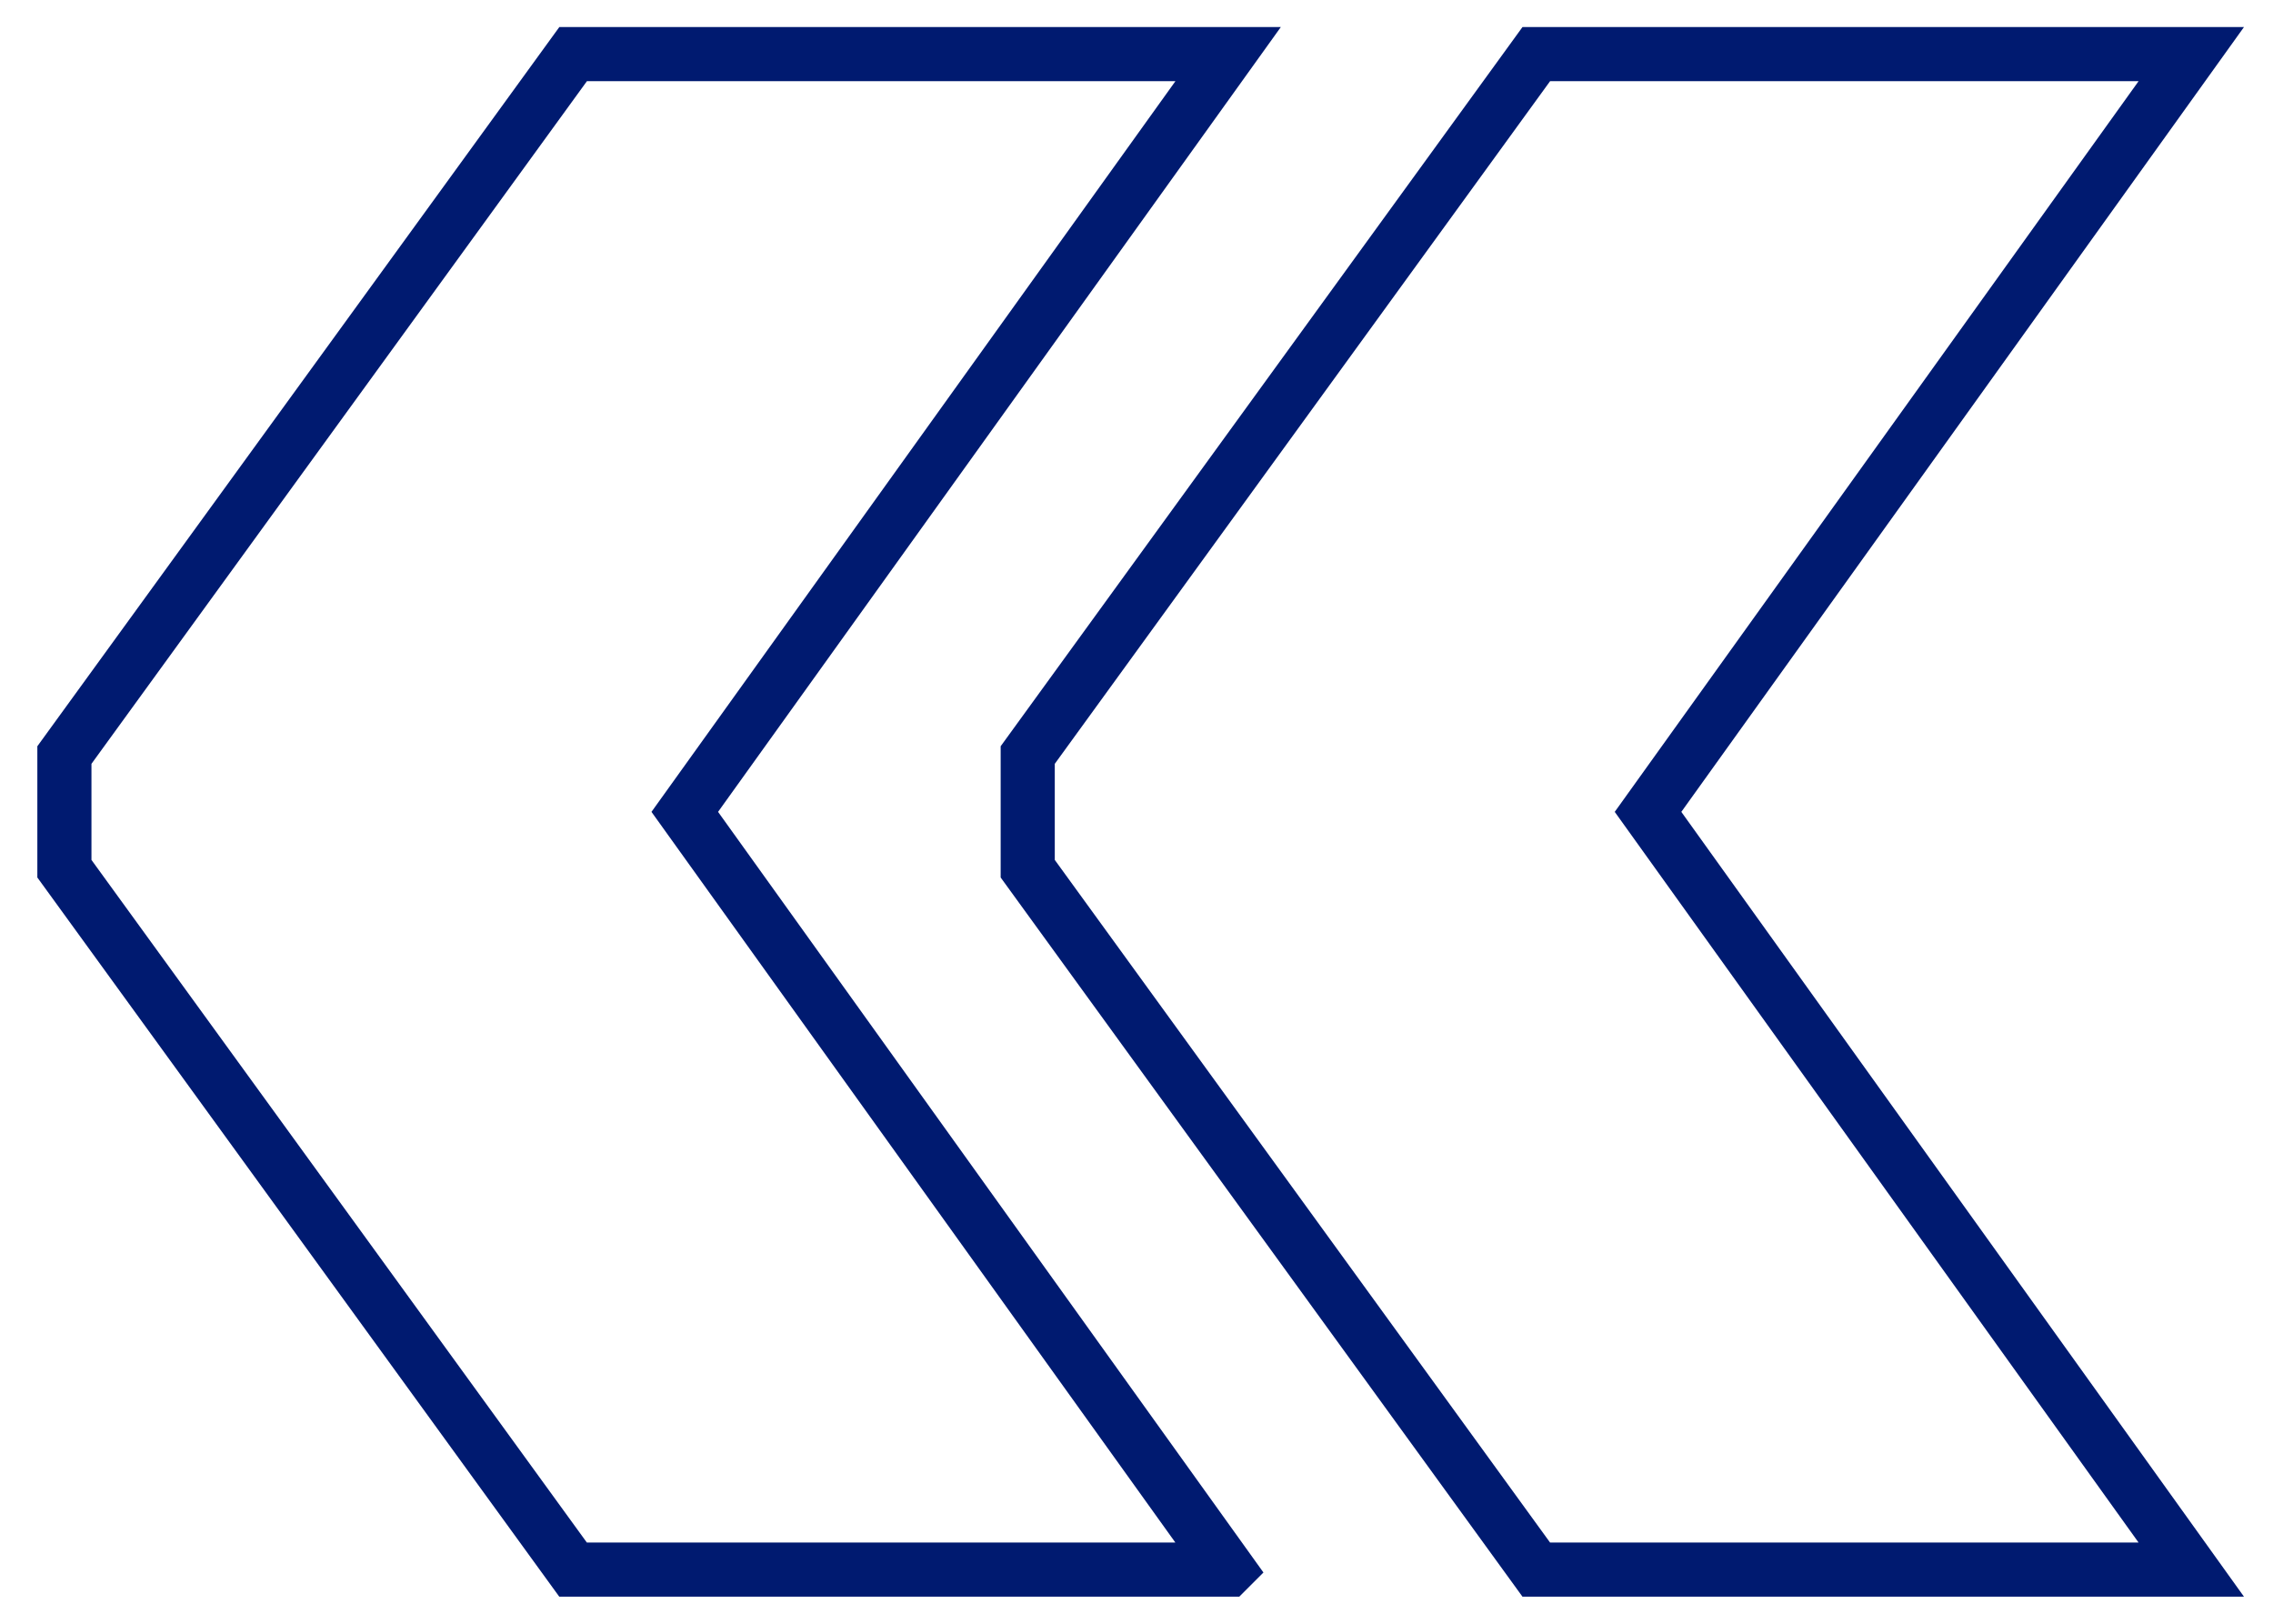 <svg width="42" height="30" fill="none" xmlns="http://www.w3.org/2000/svg"><path d="M40.49 29H28.387L18.99 16.05v-2.1L28.387 1H40.49L30.452 15 40.49 29Zm-17.798 0H10.589L1.19 16.05v-2.1L10.59 1h12.103L12.653 15l10.039 14Z" stroke="#001A70"/></svg>